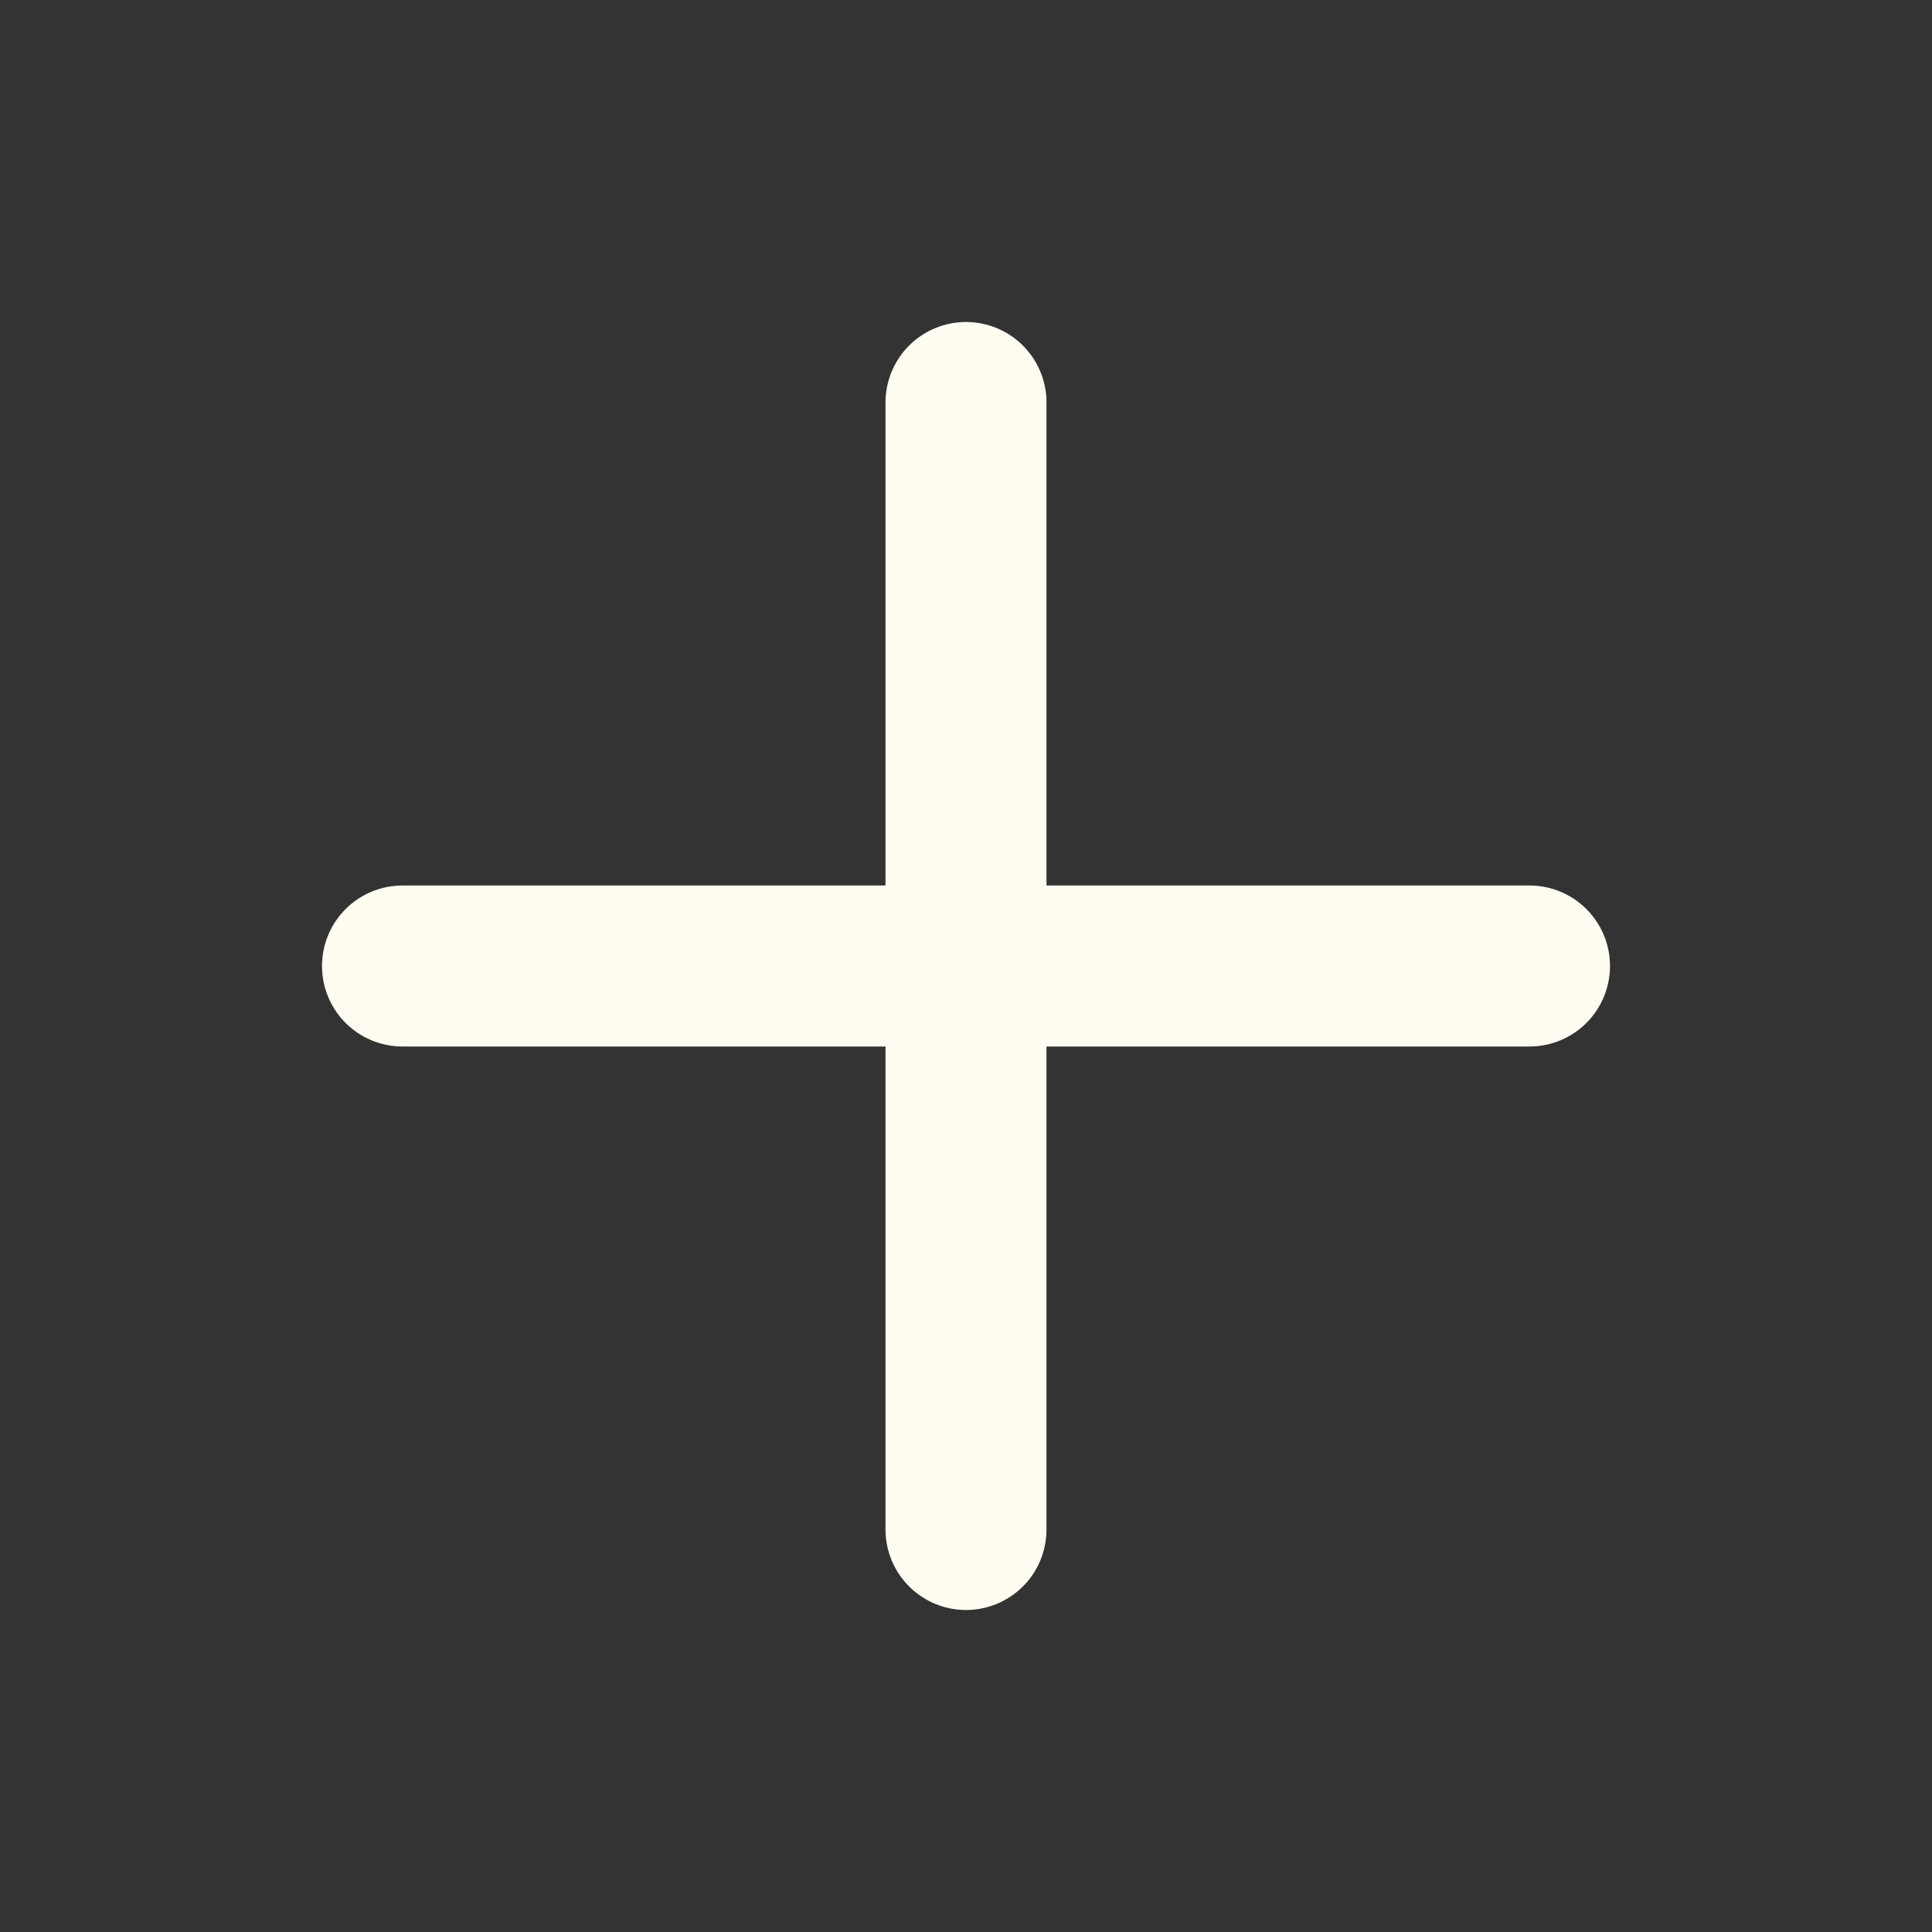 <svg xmlns="http://www.w3.org/2000/svg" width="24" height="24" viewBox="0 0 24 24" fill="none" stroke="#FFFCF2" stroke-width="2" stroke-linecap="round" stroke-linejoin="round" class="feather feather-plus"><rect x="0" y="0" width="24" height="24" fill="#333333" stroke="none"/><line x1="12" y1="5" x2="12" y2="19"></line><line x1="5" y1="12" x2="19" y2="12"></line></svg>
